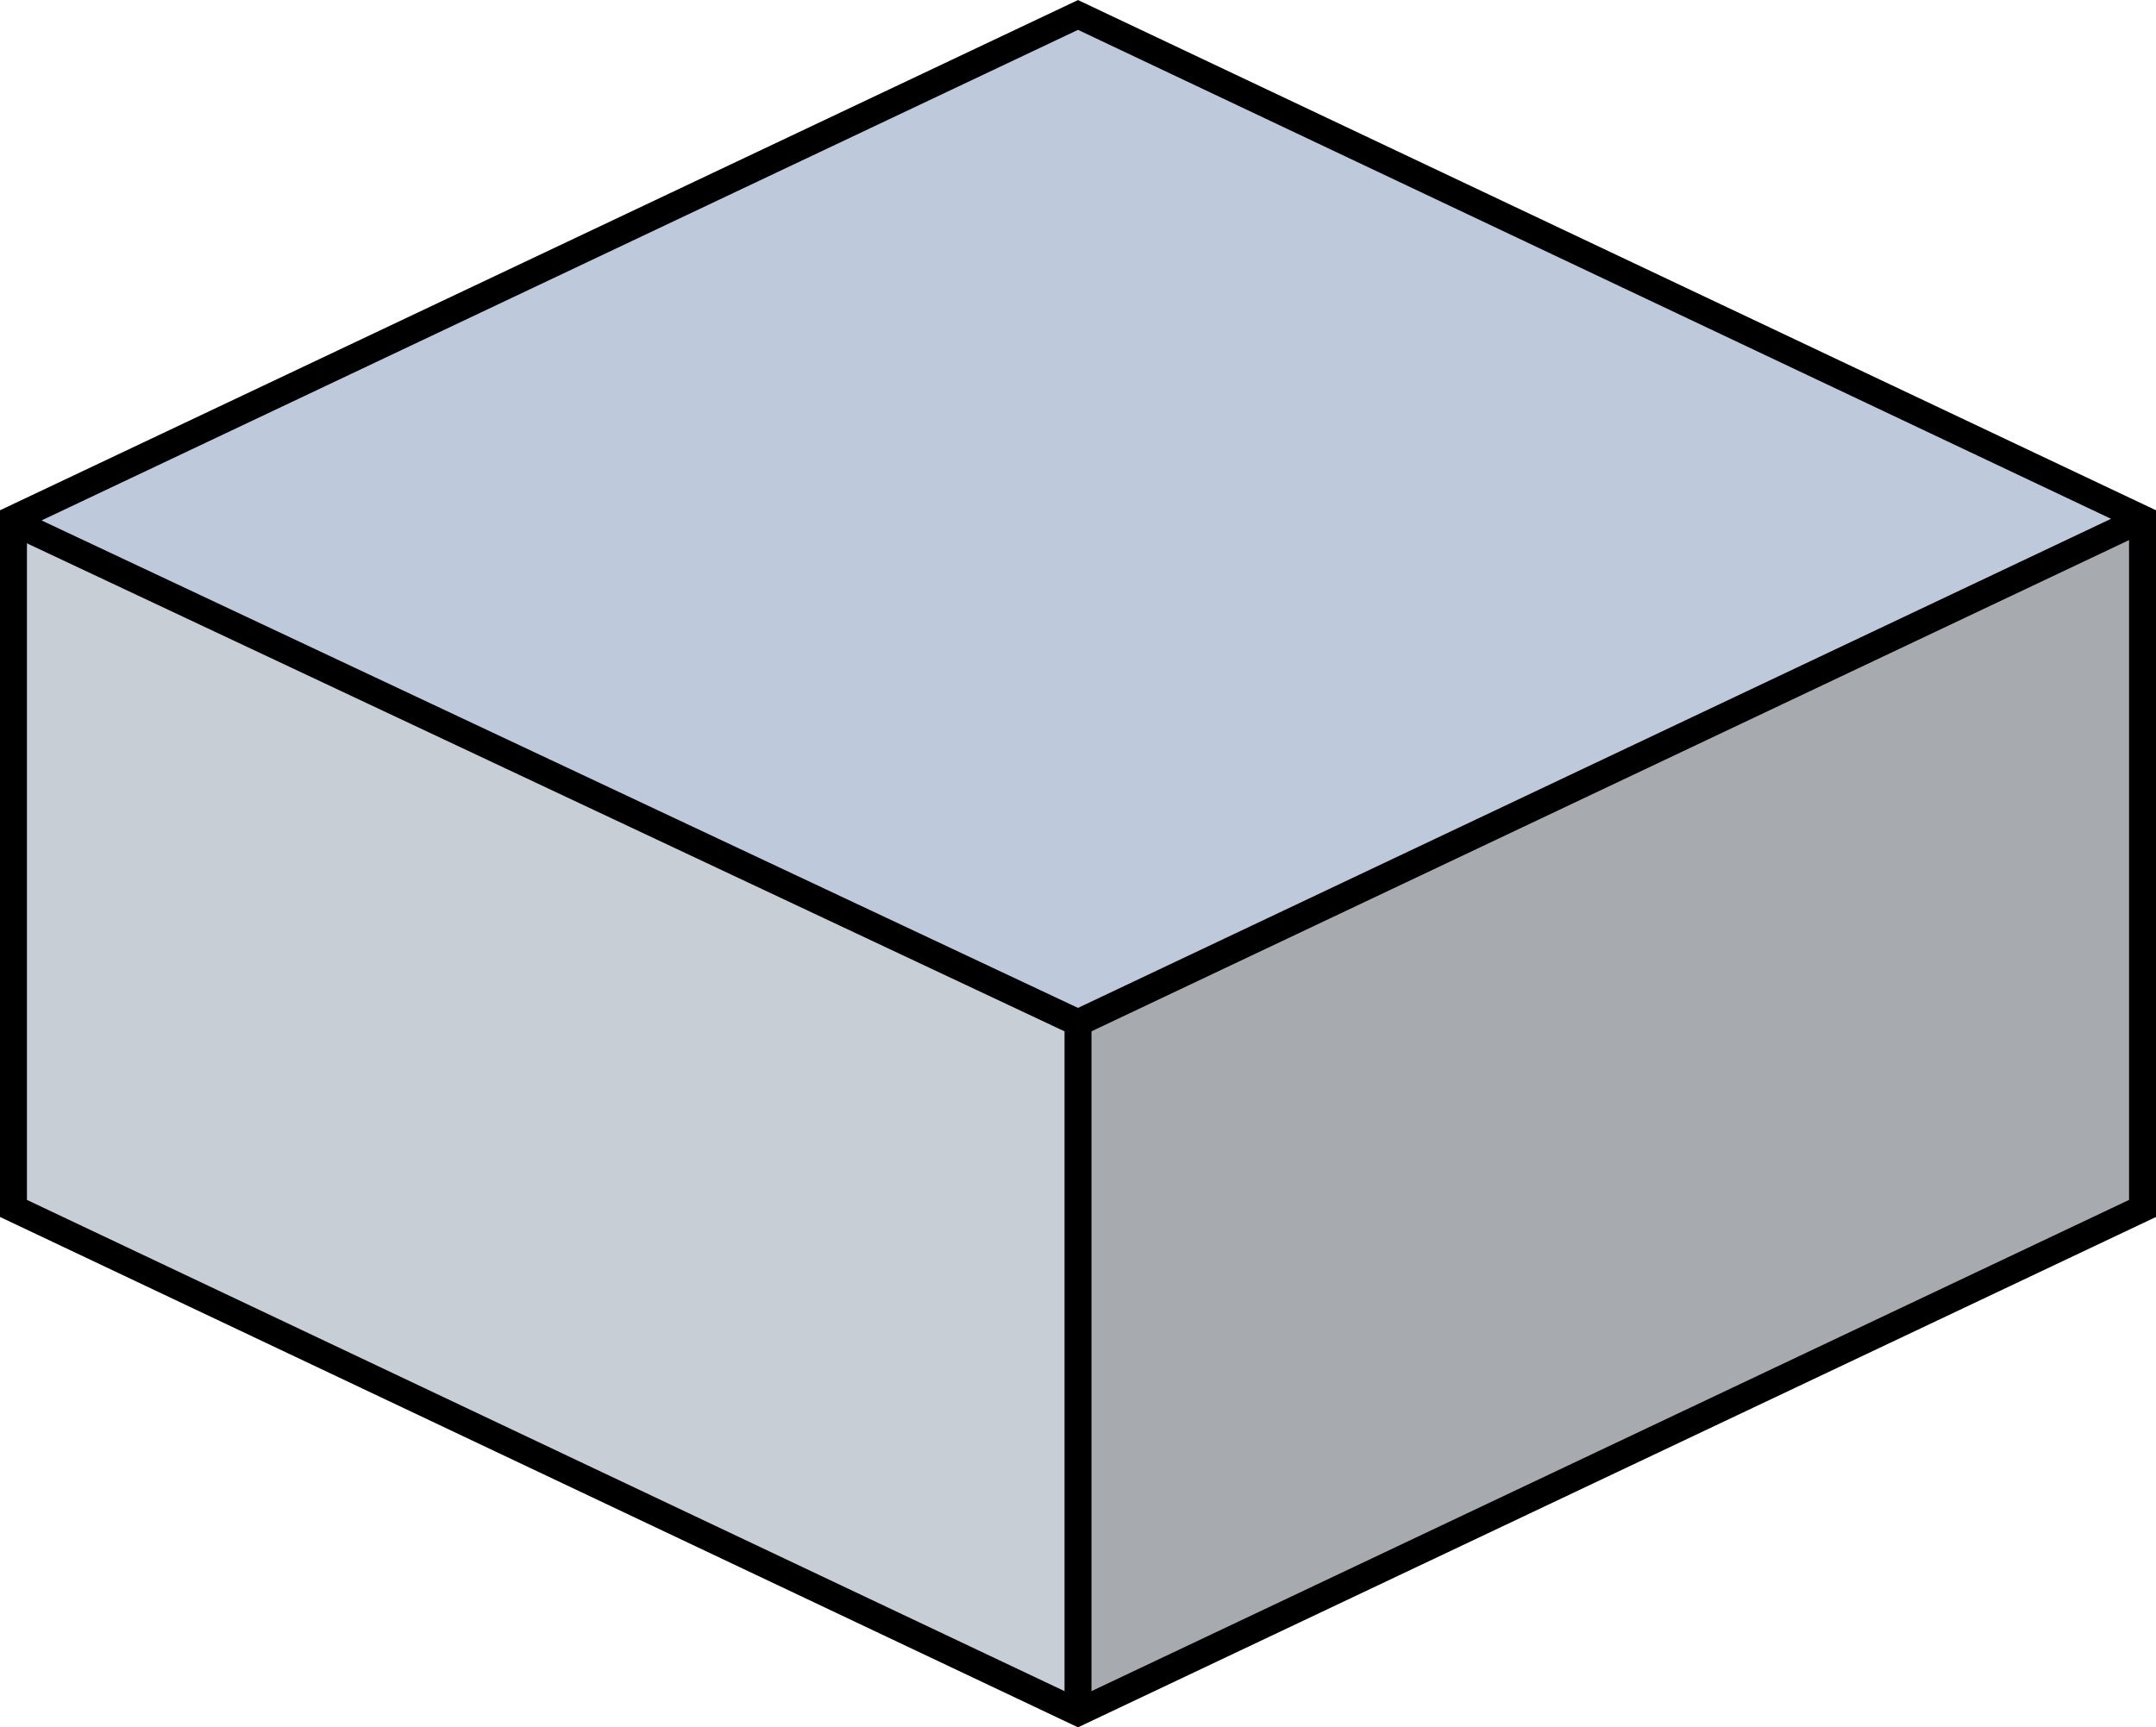 <svg xmlns="http://www.w3.org/2000/svg" viewBox="0 0 160 128.21"><defs><style>.cls-1{fill:#a7abaf;}.cls-2{fill:#becadc;}.cls-3{fill:#c8ced6;}.cls-4{fill:none;stroke:#000;stroke-miterlimit:10;stroke-width:2px;}</style></defs><title>Asset 3</title><g id="Layer_2" data-name="Layer 2"><g id="Layer_1-2" data-name="Layer 1"><polygon class="cls-1" points="159 38.51 159 89.7 80 127.11 80 75.92 159 38.51"/><polygon class="cls-2" points="159 38.51 80 75.92 1.52 39.01 1 39.01 1 38.51 80 1.11 159 38.51"/><polygon class="cls-3" points="80 75.92 80 127.11 1 89.7 1 39.01 1.52 39.01 80 75.92"/><polygon class="cls-4" points="159 38.51 159 89.7 80 127.11 1 89.7 1 39.01 1 38.51 80 1.11 159 38.51"/><line class="cls-4" x1="1.52" y1="39" x2="80" y2="75.92"/><line class="cls-4" x1="80" y1="75.92" x2="80" y2="127.11"/><line class="cls-4" x1="159" y1="38.51" x2="80" y2="75.92"/></g></g></svg>